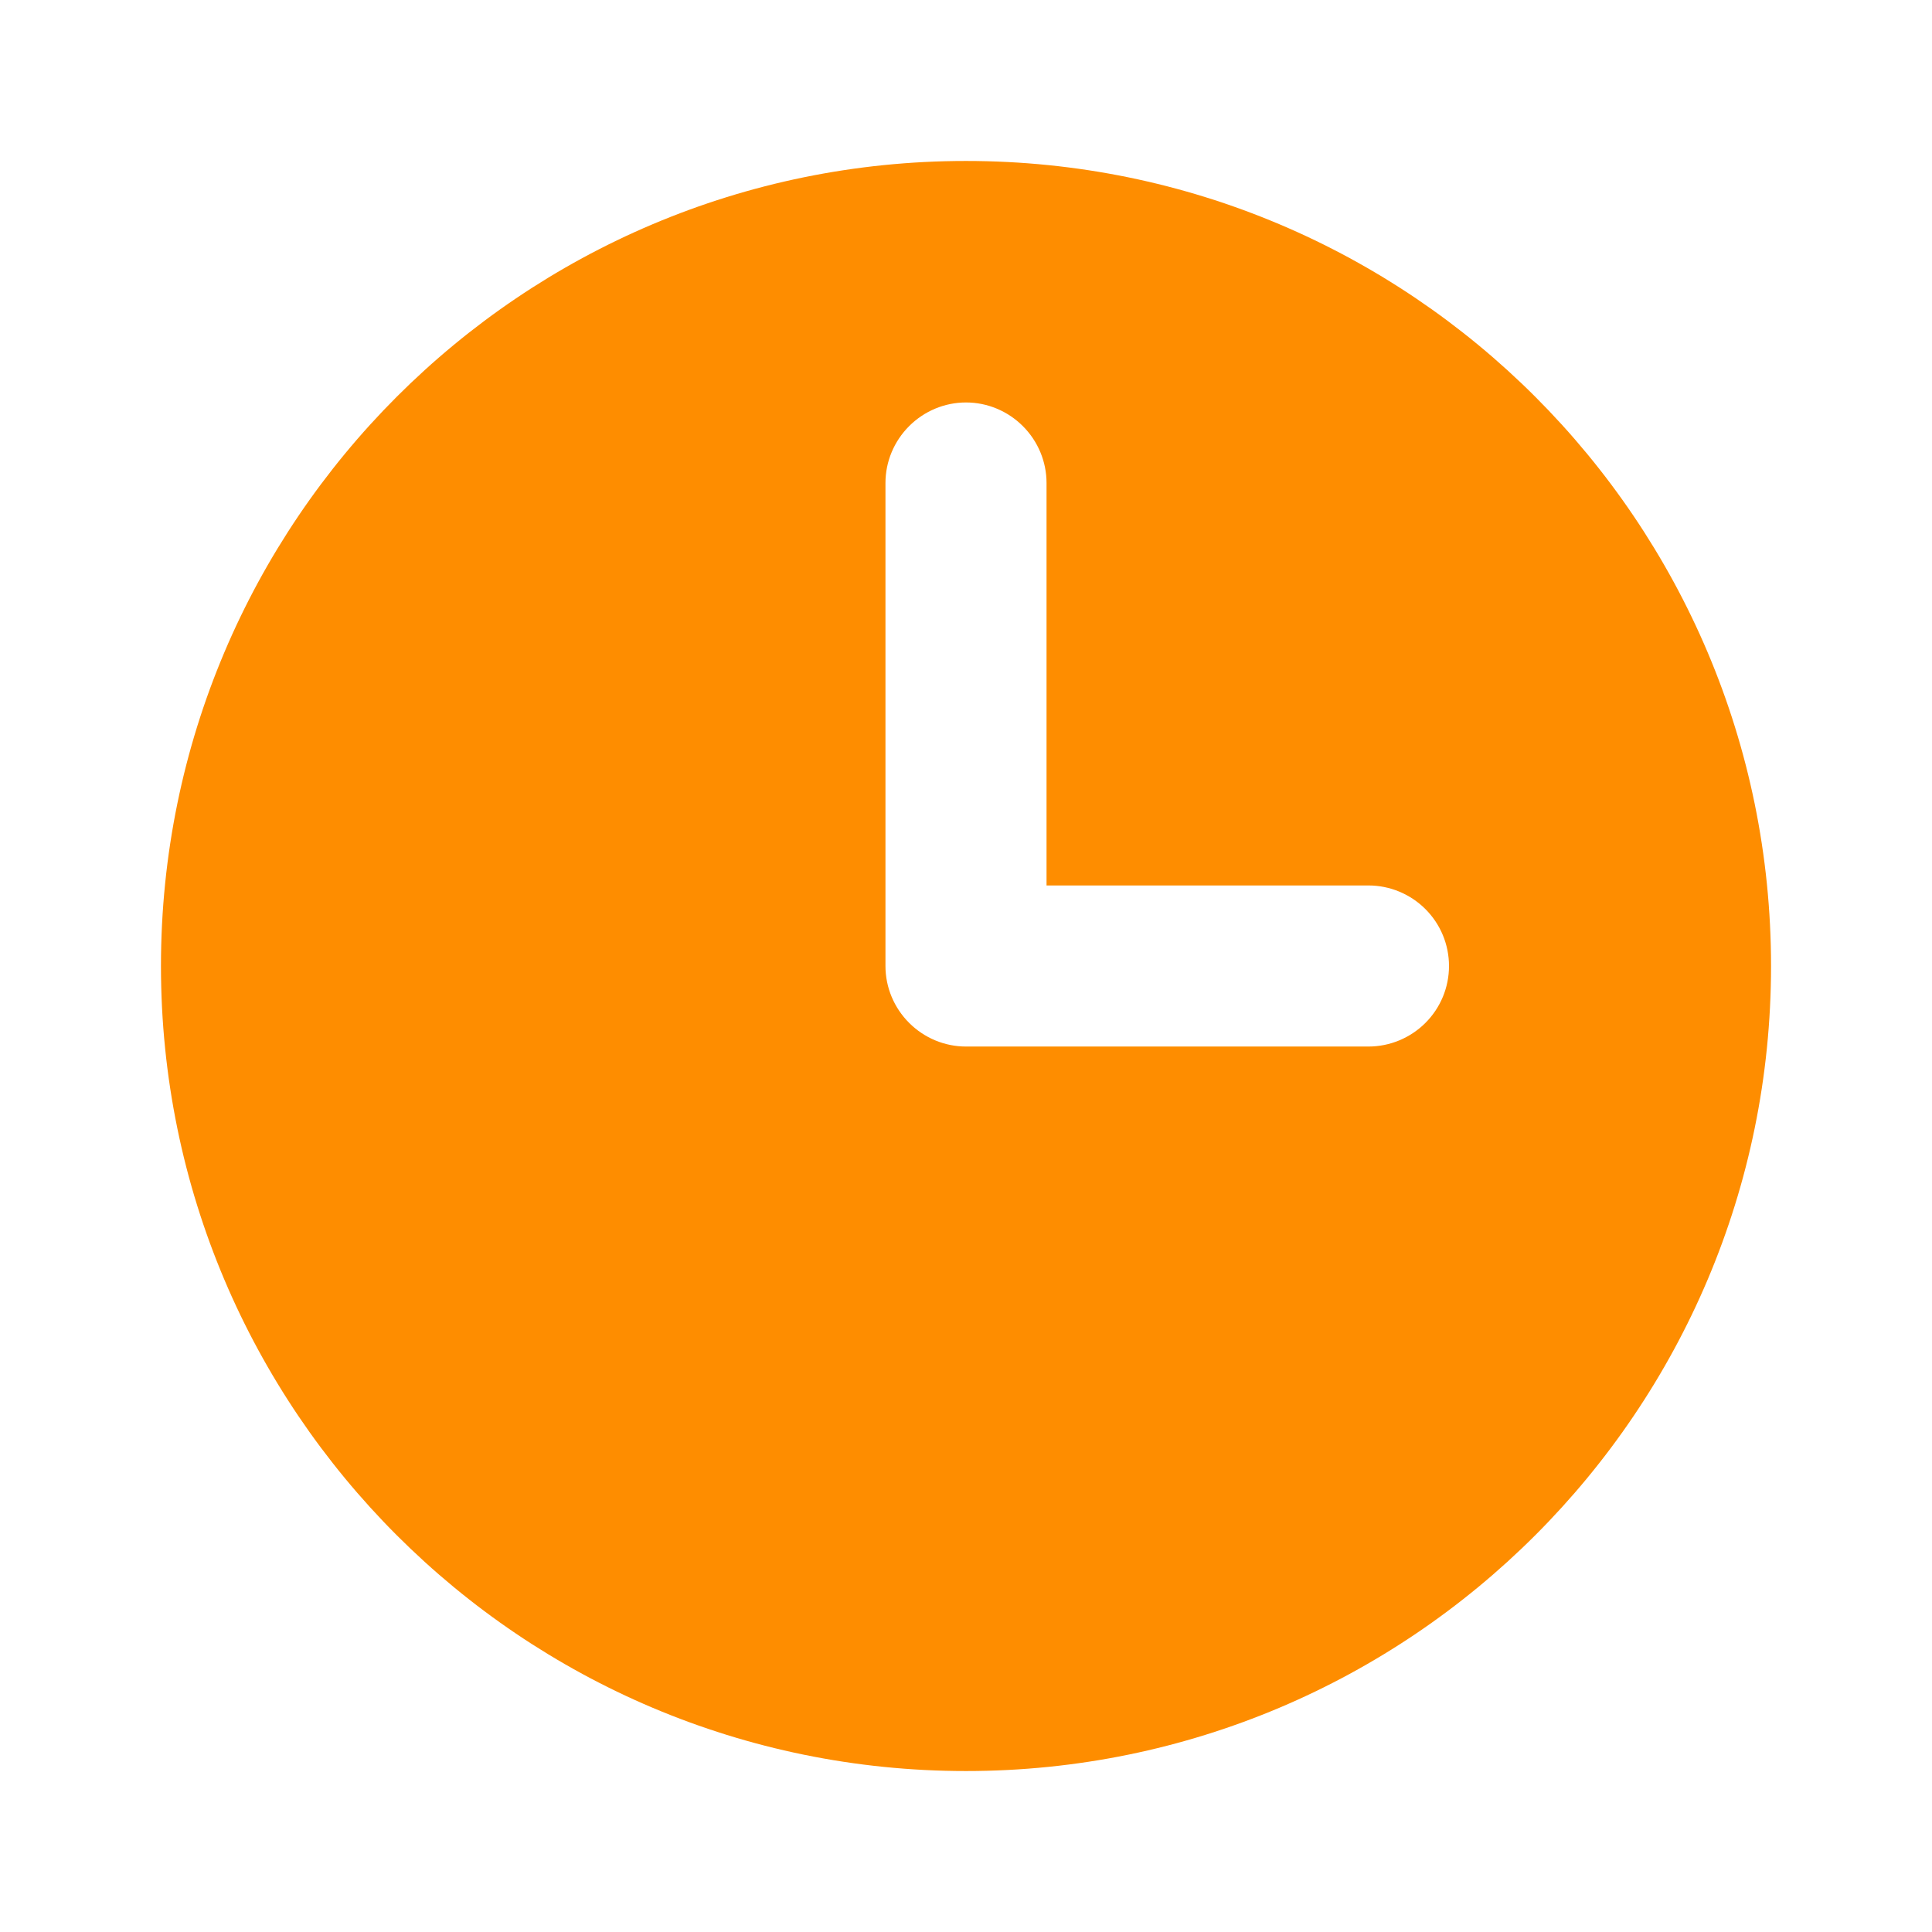 <svg width="16" height="16" viewBox="0 0 16 16" fill="none" xmlns="http://www.w3.org/2000/svg">
<g id="Frame">
<path id="Vector" d="M8.667 7.333V4C8.667 3.823 8.596 3.654 8.471 3.529C8.346 3.404 8.177 3.333 8 3.333C7.823 3.333 7.654 3.404 7.529 3.529C7.404 3.654 7.333 3.823 7.333 4V8C7.333 8.177 7.404 8.346 7.529 8.471C7.654 8.596 7.823 8.667 8 8.667H11.333C11.51 8.667 11.68 8.596 11.805 8.471C11.93 8.346 12 8.177 12 8C12 7.823 11.93 7.654 11.805 7.529C11.68 7.404 11.51 7.333 11.333 7.333H8.667ZM8 14.667C4.318 14.667 1.333 11.682 1.333 8C1.333 4.318 4.318 1.333 8 1.333C11.682 1.333 14.667 4.318 14.667 8C14.667 11.682 11.682 14.667 8 14.667Z" fill="#FE8D00"/>
</g>
</svg>
